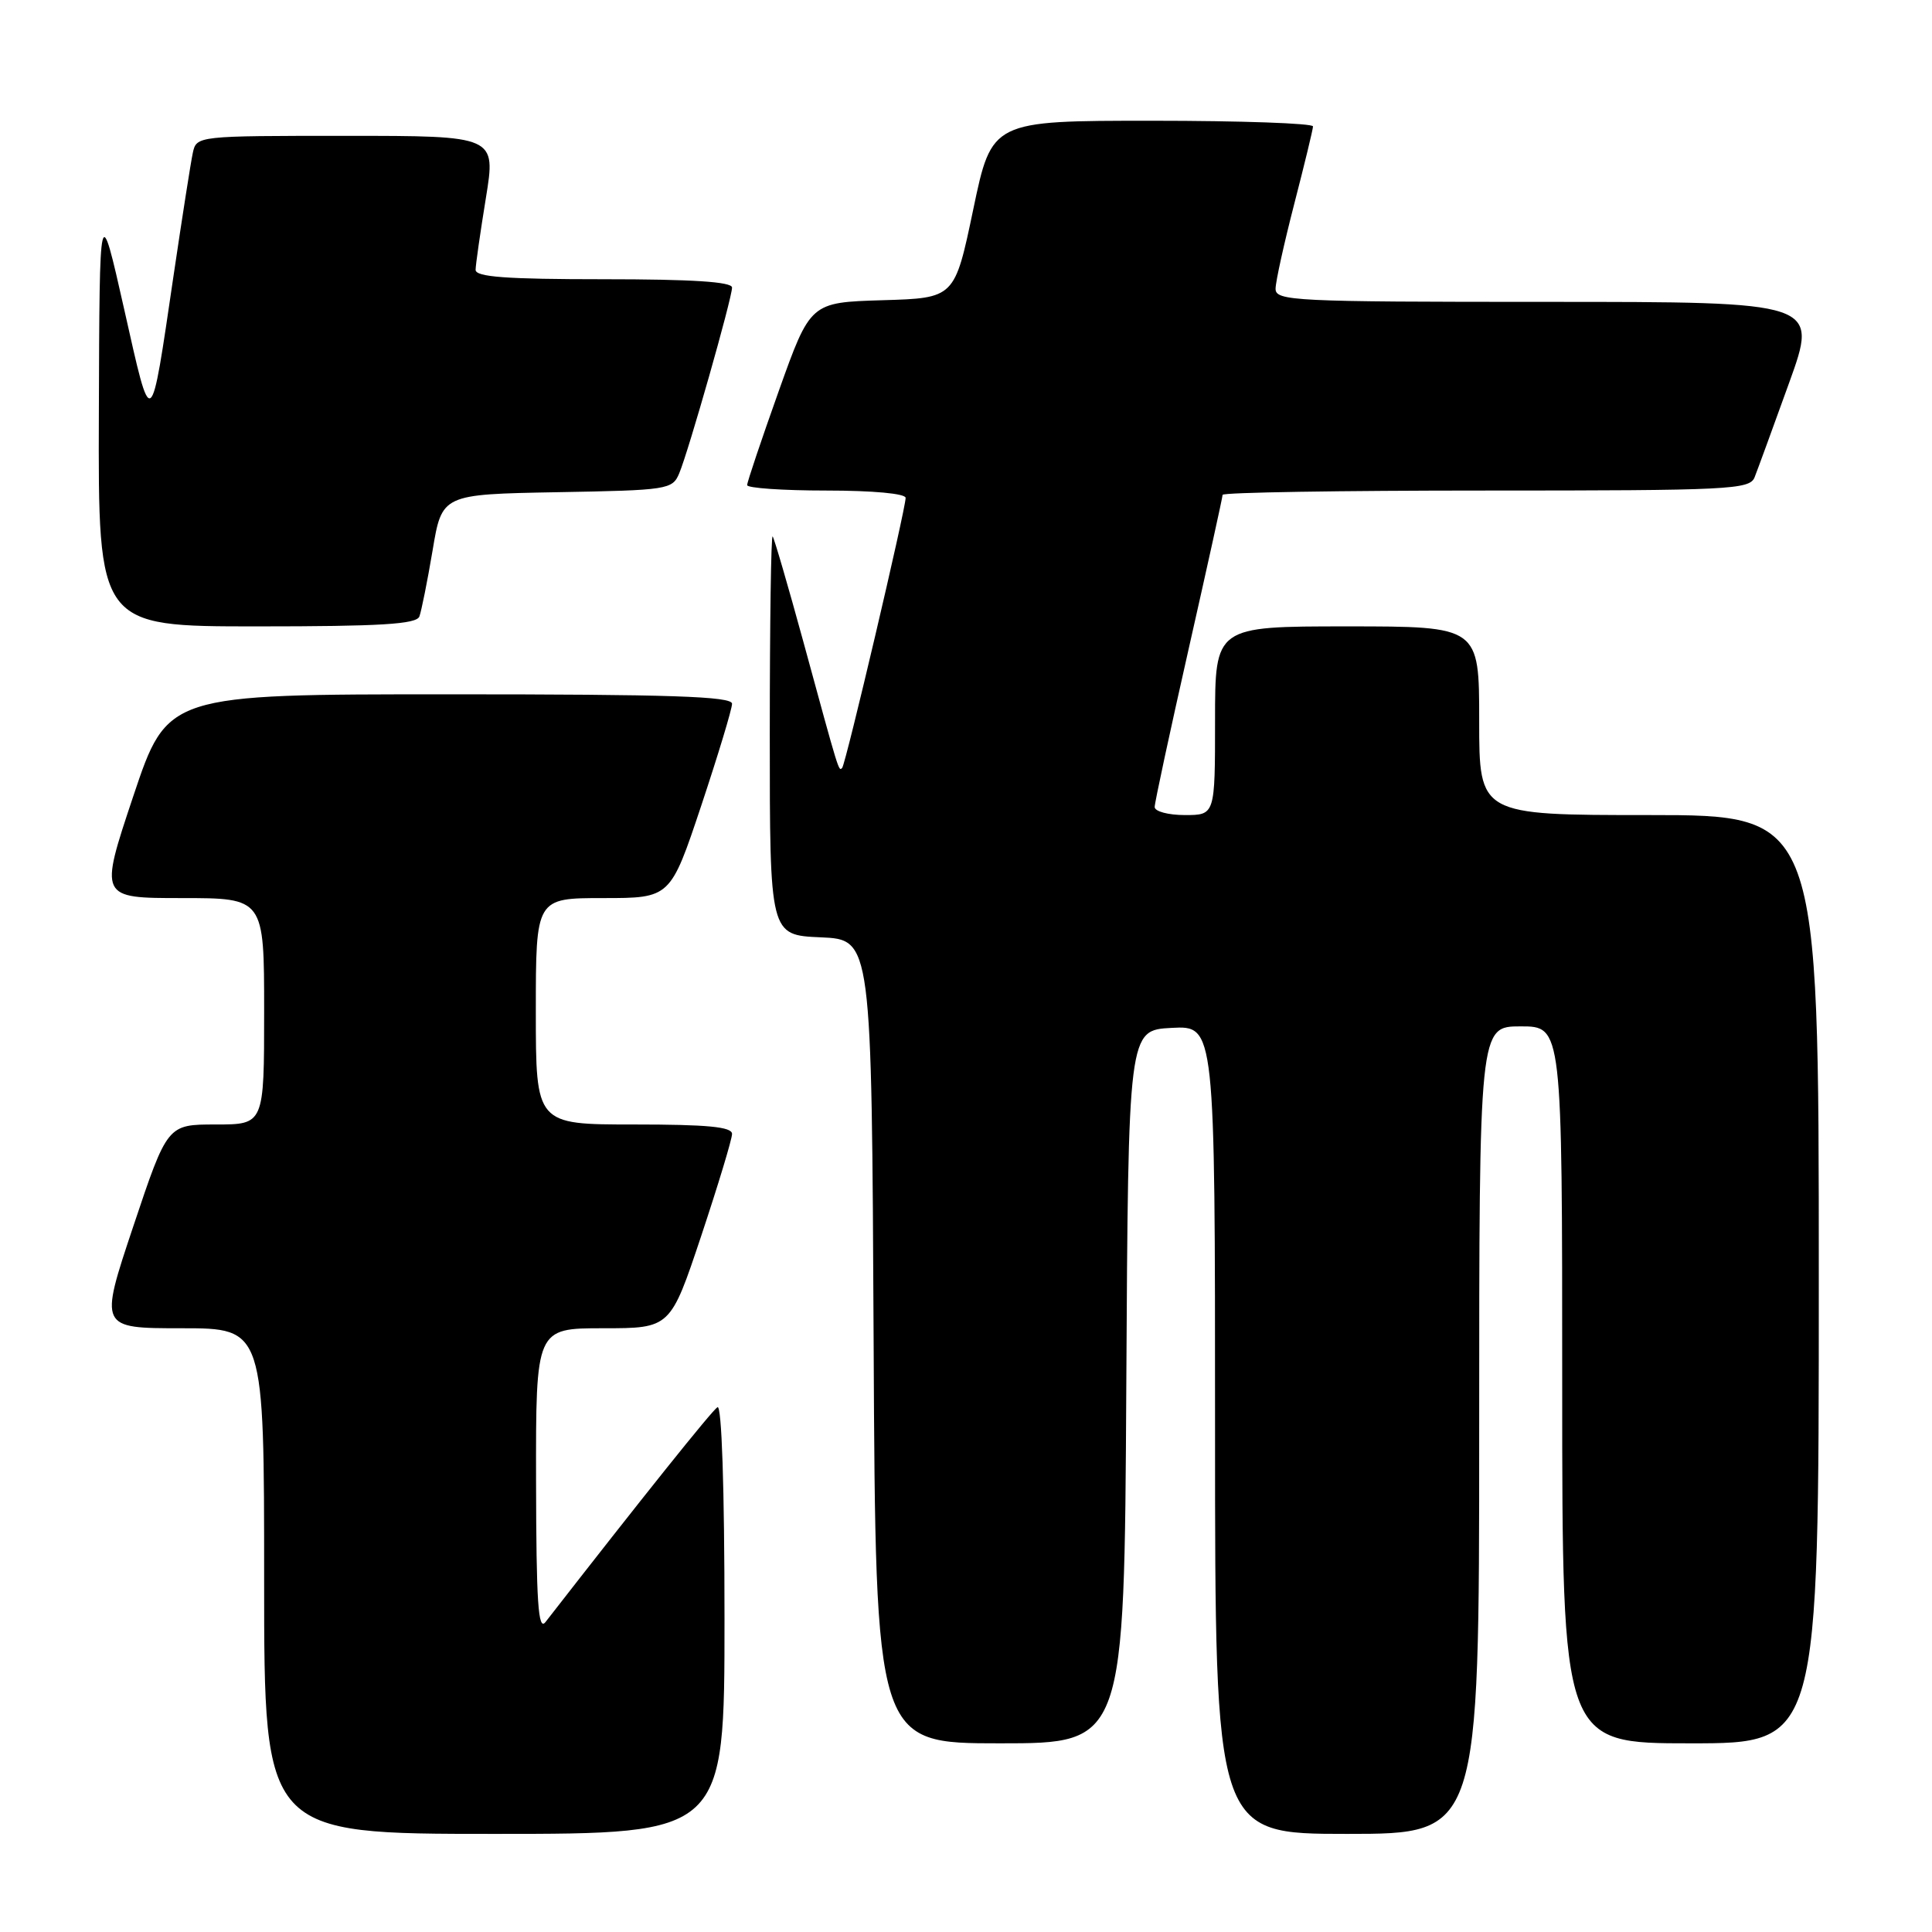 <?xml version="1.0" encoding="UTF-8" standalone="no"?>
<!DOCTYPE svg PUBLIC "-//W3C//DTD SVG 1.1//EN" "http://www.w3.org/Graphics/SVG/1.1/DTD/svg11.dtd" >
<svg xmlns="http://www.w3.org/2000/svg" xmlns:xlink="http://www.w3.org/1999/xlink" version="1.1" viewBox="0 0 256 256">
 <g >
 <path fill="currentColor"
d=" M 96.00 214.44 C 96.00 197.13 95.63 186.11 95.07 186.46 C 94.33 186.91 85.07 198.49 72.28 214.93 C 71.31 216.18 71.06 212.36 71.03 196.25 C 71.00 176.00 71.00 176.00 79.92 176.00 C 88.83 176.00 88.83 176.00 92.92 163.75 C 95.16 157.01 97.00 150.94 97.00 150.25 C 97.00 149.31 93.73 149.00 84.00 149.00 C 71.00 149.00 71.00 149.00 71.00 134.00 C 71.00 119.00 71.00 119.00 79.92 119.00 C 88.83 119.00 88.83 119.00 92.92 106.75 C 95.16 100.01 97.00 93.94 97.00 93.25 C 97.00 92.27 88.83 92.00 59.59 92.00 C 22.18 92.00 22.18 92.00 17.66 105.50 C 13.15 119.00 13.15 119.00 24.07 119.00 C 35.00 119.00 35.00 119.00 35.00 134.00 C 35.00 149.00 35.00 149.00 28.59 149.00 C 22.18 149.00 22.18 149.00 17.66 162.50 C 13.15 176.00 13.15 176.00 24.07 176.00 C 35.00 176.00 35.00 176.00 35.00 209.50 C 35.00 243.00 35.00 243.00 65.50 243.00 C 96.00 243.00 96.00 243.00 96.00 214.44 Z  M 196.00 189.50 C 196.00 136.00 196.00 136.00 201.50 136.00 C 207.00 136.00 207.00 136.00 207.00 183.50 C 207.00 231.00 207.00 231.00 224.00 231.00 C 241.00 231.00 241.00 231.00 241.00 169.50 C 241.00 108.00 241.00 108.00 218.50 108.00 C 196.00 108.00 196.00 108.00 196.00 95.50 C 196.00 83.00 196.00 83.00 178.50 83.00 C 161.00 83.00 161.00 83.00 161.00 95.50 C 161.00 108.00 161.00 108.00 157.00 108.00 C 154.80 108.00 153.00 107.52 153.00 106.93 C 153.00 106.35 155.03 96.93 157.50 86.00 C 159.97 75.07 162.00 65.88 162.00 65.57 C 162.00 65.25 177.70 65.00 196.89 65.00 C 229.19 65.00 231.84 64.87 232.49 63.25 C 232.87 62.29 234.93 56.66 237.06 50.75 C 240.94 40.00 240.94 40.00 204.97 40.00 C 171.37 40.00 169.00 39.88 169.02 38.25 C 169.03 37.29 170.15 32.23 171.50 27.00 C 172.85 21.77 173.97 17.16 173.98 16.75 C 173.99 16.34 164.42 16.00 152.71 16.00 C 131.42 16.00 131.42 16.00 128.96 27.75 C 126.50 39.50 126.50 39.50 116.94 39.78 C 107.38 40.07 107.38 40.07 103.19 51.81 C 100.89 58.27 99.00 63.88 99.00 64.28 C 99.00 64.67 103.72 65.00 109.50 65.00 C 115.64 65.00 120.00 65.40 120.00 65.97 C 120.00 67.47 112.05 101.29 111.59 101.75 C 111.12 102.21 111.25 102.64 106.44 85.00 C 104.41 77.58 102.58 71.31 102.38 71.08 C 102.17 70.85 102.00 82.65 102.00 97.29 C 102.00 123.91 102.00 123.91 108.75 124.20 C 115.50 124.50 115.50 124.50 115.76 177.75 C 116.02 231.00 116.02 231.00 132.50 231.00 C 148.98 231.00 148.98 231.00 149.24 183.75 C 149.50 136.50 149.50 136.50 155.25 136.20 C 161.00 135.90 161.00 135.90 161.00 189.45 C 161.00 243.00 161.00 243.00 178.50 243.00 C 196.00 243.00 196.00 243.00 196.00 189.50 Z  M 55.57 81.69 C 55.84 80.96 56.63 77.03 57.32 72.94 C 58.56 65.50 58.56 65.50 73.81 65.22 C 88.51 64.96 89.10 64.87 90.00 62.72 C 91.24 59.78 97.00 39.51 97.00 38.10 C 97.00 37.34 91.70 37.00 80.00 37.00 C 67.06 37.00 63.00 36.70 63.02 35.75 C 63.03 35.06 63.64 30.79 64.38 26.25 C 65.72 18.00 65.72 18.00 45.88 18.00 C 26.11 18.00 26.04 18.01 25.55 20.25 C 25.28 21.49 24.14 28.80 23.00 36.50 C 19.91 57.48 20.13 57.32 16.46 41.00 C 13.19 26.50 13.19 26.50 13.10 54.75 C 13.00 83.00 13.00 83.00 34.03 83.00 C 50.48 83.00 55.17 82.71 55.57 81.69 Z "/>
</g>
</svg>